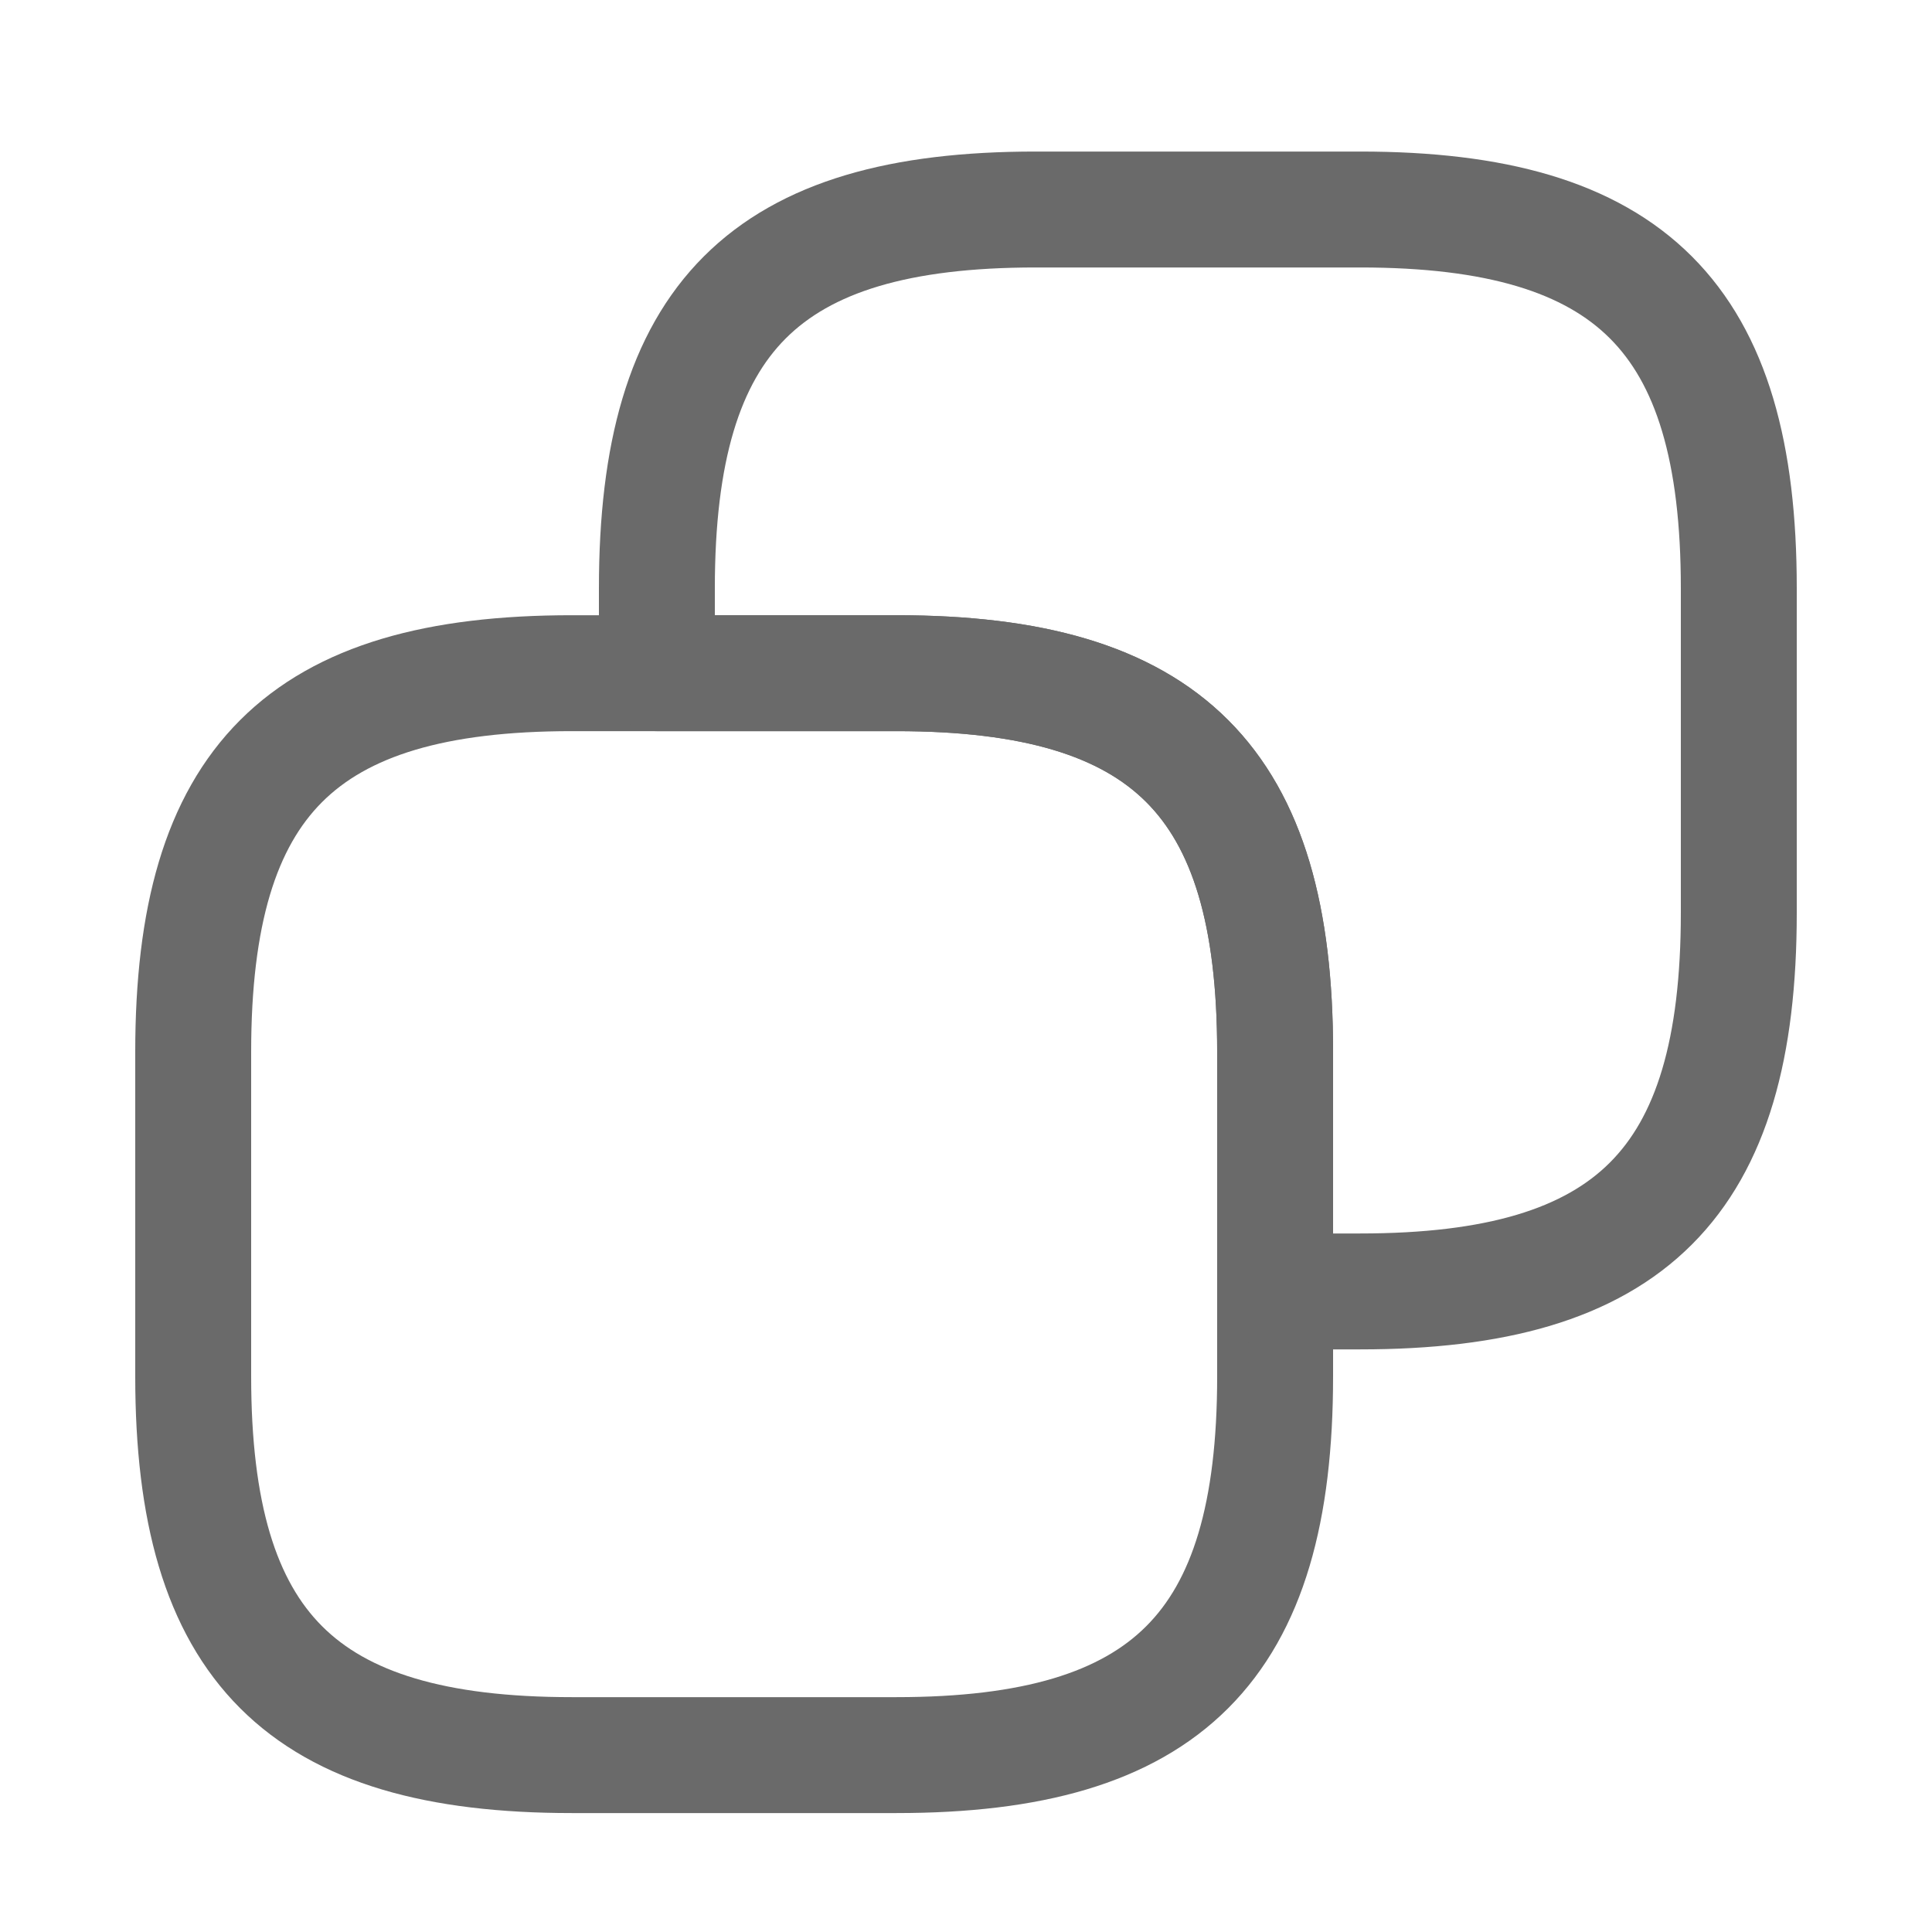 <svg width="25" height="25" viewBox="0 0 25 25" fill="none" xmlns="http://www.w3.org/2000/svg">
	<path
		d="M16.5 13.611V17.811C16.5 21.311 15.1 22.711 11.6 22.711H7.4C3.9 22.711 2.5 21.311 2.5 17.811V13.611C2.5 10.111 3.9 8.711 7.4 8.711H11.6C15.1 8.711 16.5 10.111 16.5 13.611Z"
		stroke="#6A6A6A"
		stroke-width="1.5"
		stroke-linecap="round"
		stroke-linejoin="round"
	/>
	<path
		d="M22.5 7.611V11.811C22.5 15.311 21.1 16.711 17.6 16.711H16.5V13.611C16.5 10.111 15.1 8.711 11.6 8.711H8.5V7.611C8.5 4.111 9.9 2.711 13.4 2.711H17.6C21.1 2.711 22.5 4.111 22.5 7.611Z"
		stroke="#6A6A6A"
		stroke-width="1.5"
		stroke-linecap="round"
		stroke-linejoin="round"
	/>
</svg>
